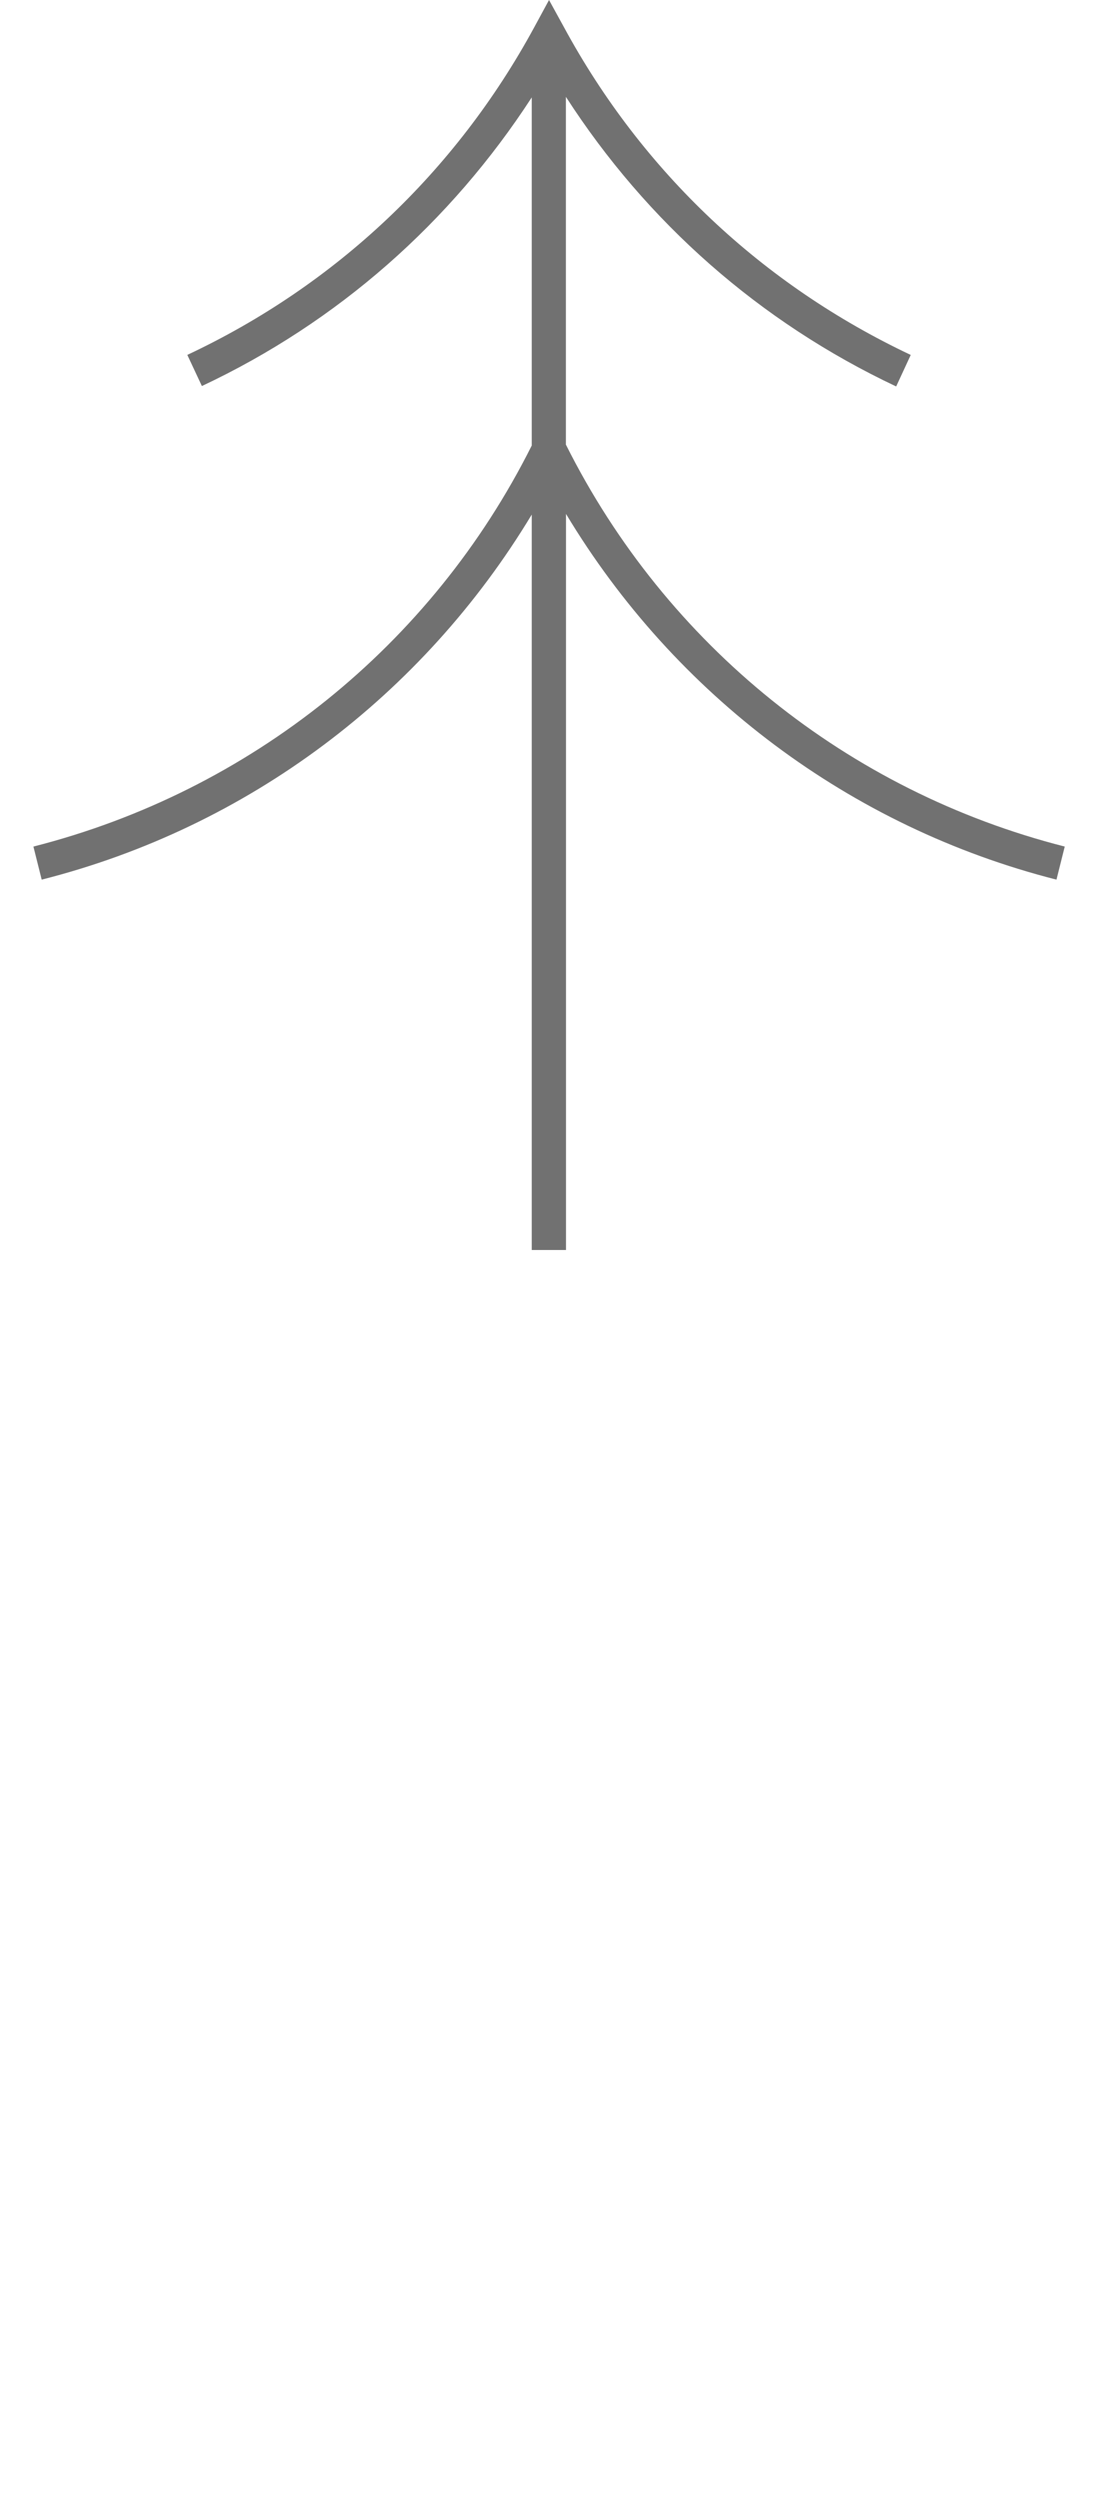 <?xml version="1.0" encoding="UTF-8"?><svg id="svg2" xmlns="http://www.w3.org/2000/svg" width="21.097" height="48" viewBox="0 0 21.097 48"><path d="M10.873,8.539V1.859c1.557,2.412,3.723,4.323,6.346,5.561l.28-.605c-2.851-1.346-5.158-3.517-6.663-6.293l-.287-.522-.287,.529c-1.505,2.768-3.812,4.947-6.663,6.285l.28,.598h0c2.612-1.228,4.78-3.142,6.338-5.542v6.684c-1.921,3.837-5.41,6.64-9.575,7.7l.159,.635c3.968-1.006,7.325-3.541,9.416-7.009v14.12h.658V9.867c2.091,3.475,5.459,6.014,9.424,7.022l.159-.635c-4.17-1.061-7.656-3.87-9.583-7.714Z" fill="#717171"/></svg>